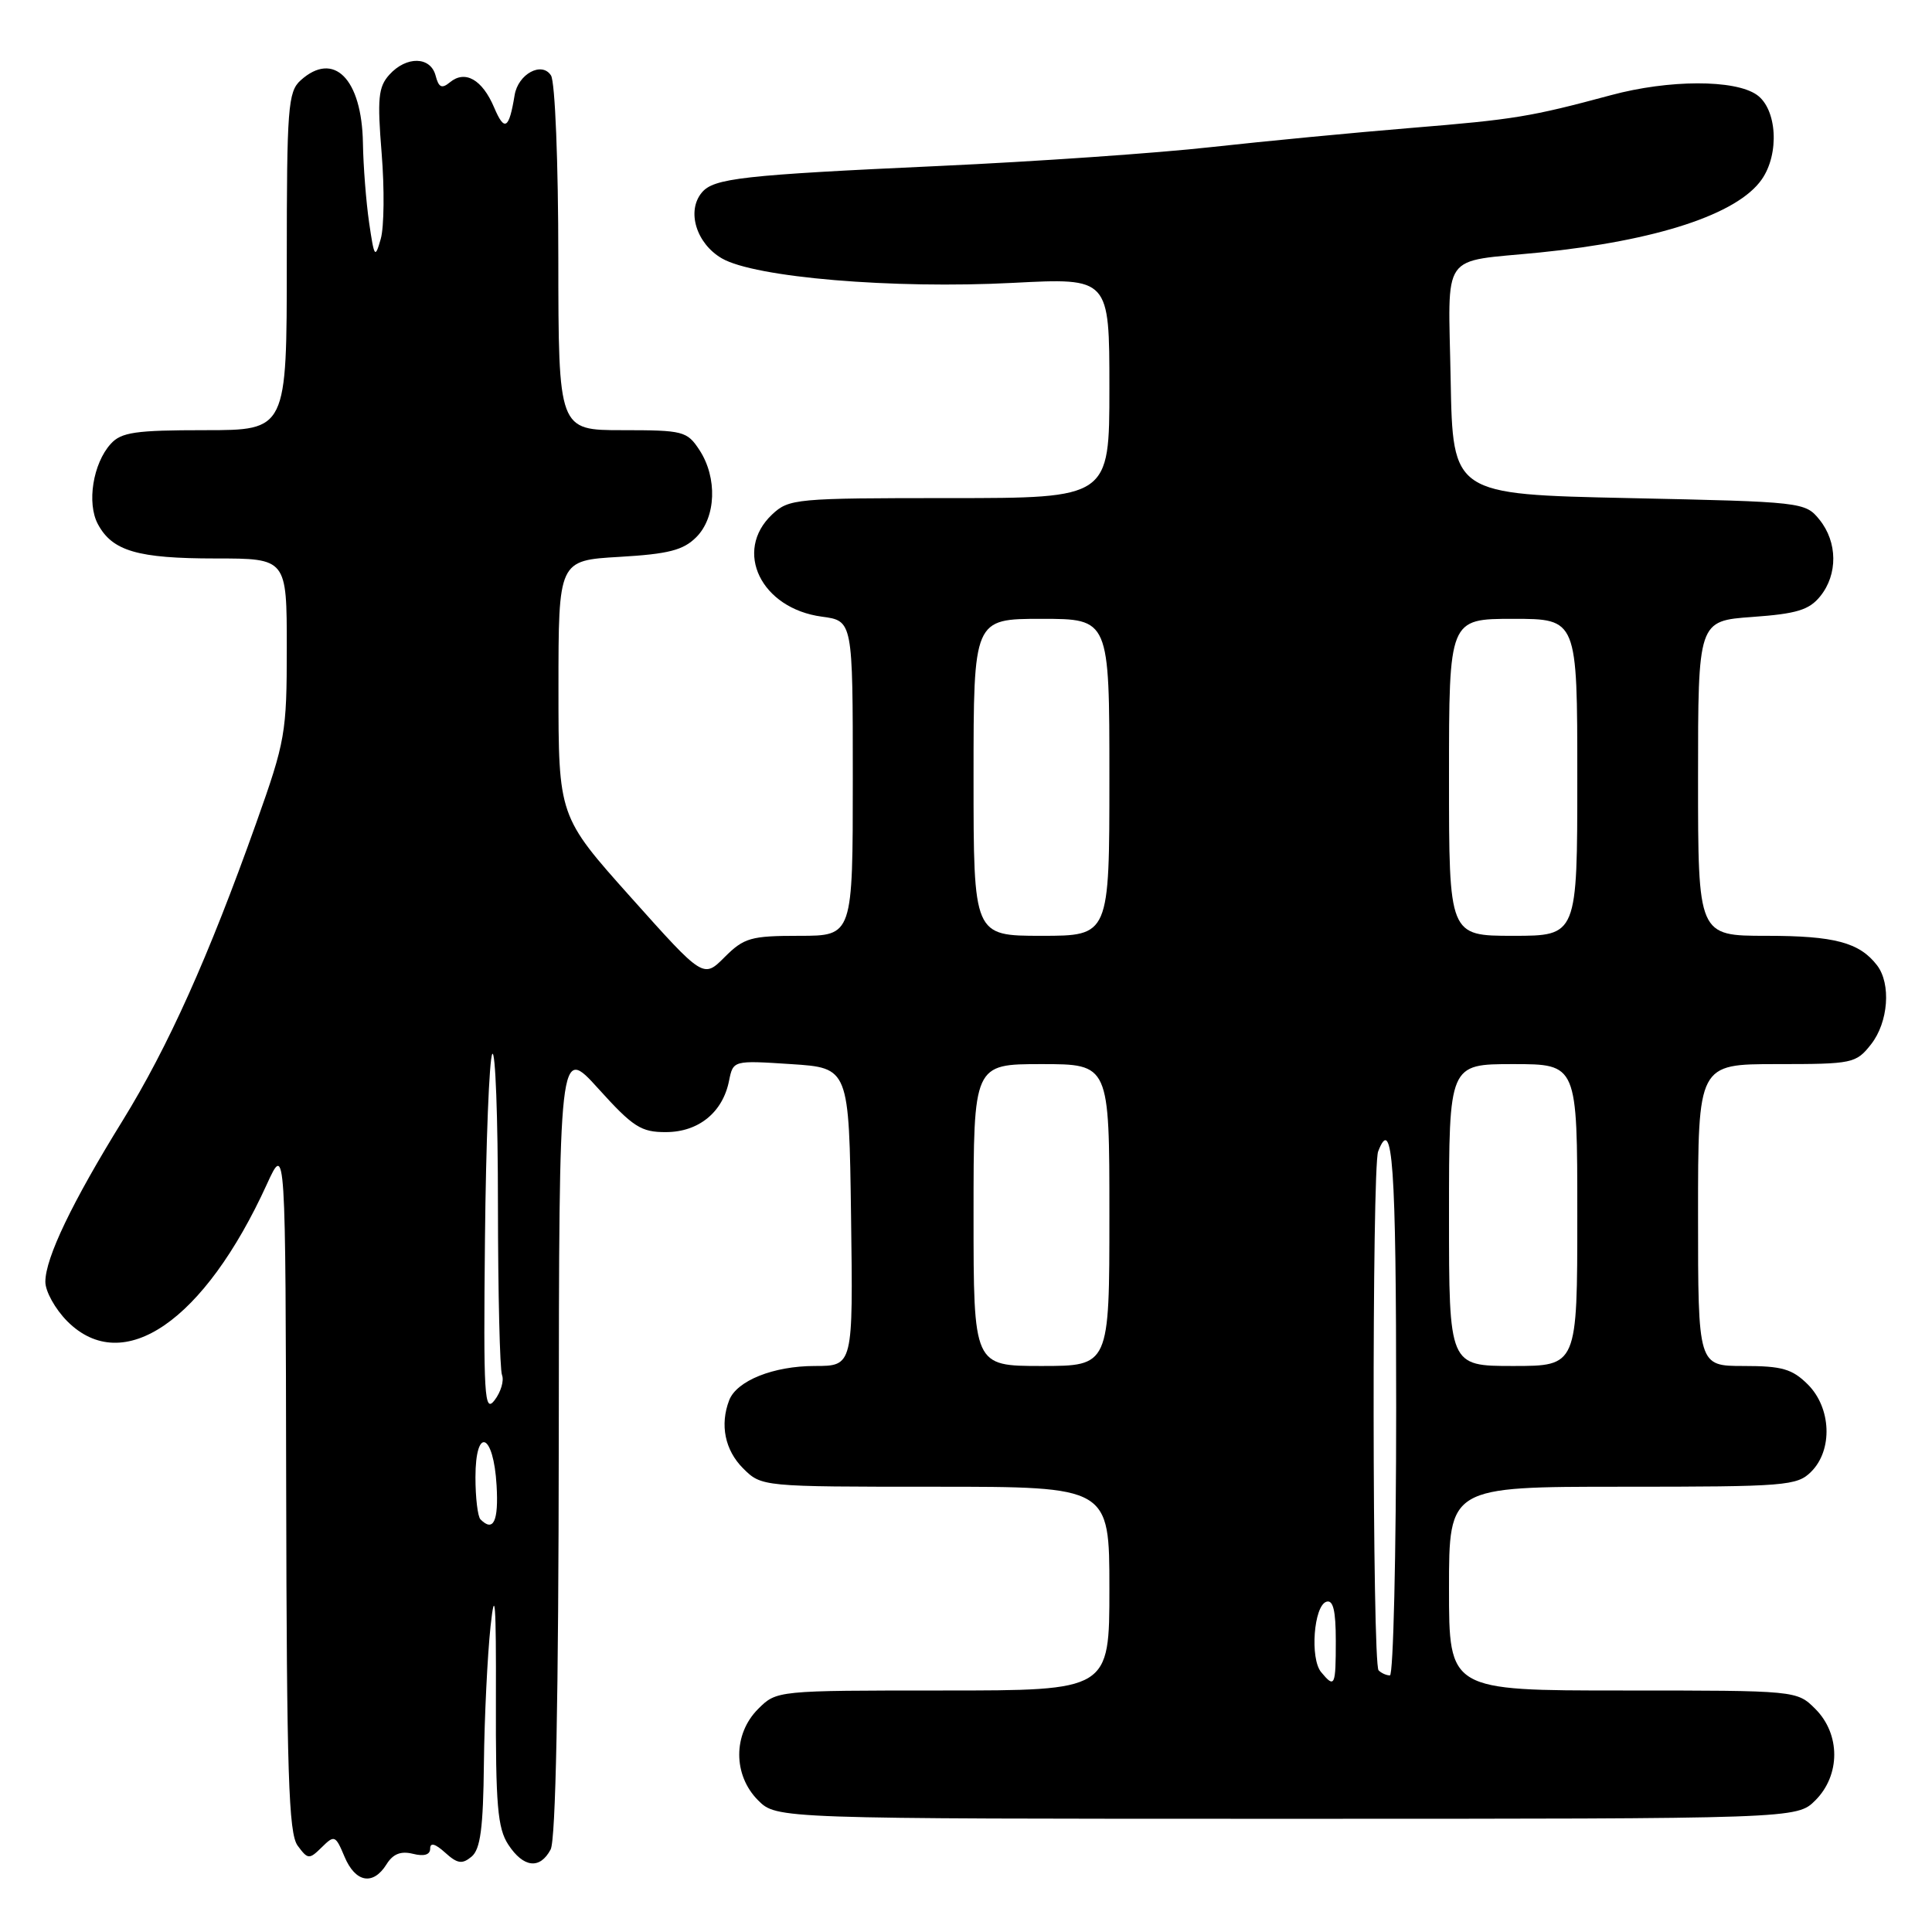 <?xml version="1.0" encoding="UTF-8" standalone="no"?>
<!DOCTYPE svg PUBLIC "-//W3C//DTD SVG 1.1//EN" "http://www.w3.org/Graphics/SVG/1.1/DTD/svg11.dtd" >
<svg xmlns="http://www.w3.org/2000/svg" xmlns:xlink="http://www.w3.org/1999/xlink" version="1.1" viewBox="0 0 256 256">
 <g >
 <path fill="currentColor"
d=" M 51.21 247.04 C 52.07 245.65 53.11 245.24 54.72 245.64 C 56.19 246.01 57.00 245.77 57.00 244.95 C 57.00 244.11 57.66 244.29 58.98 245.48 C 60.60 246.95 61.24 247.05 62.48 246.02 C 63.66 245.04 64.03 242.25 64.12 233.63 C 64.19 227.51 64.59 219.35 65.00 215.50 C 65.58 210.12 65.75 212.35 65.71 225.17 C 65.67 239.19 65.93 242.25 67.35 244.42 C 69.36 247.49 71.54 247.74 72.96 245.07 C 73.64 243.81 74.01 224.89 74.04 190.82 C 74.08 138.50 74.08 138.50 79.29 144.26 C 83.88 149.34 84.95 150.03 88.25 150.01 C 92.57 150.00 95.77 147.39 96.60 143.22 C 97.15 140.50 97.15 140.50 104.82 141.00 C 112.50 141.50 112.50 141.50 112.77 161.25 C 113.04 181.00 113.04 181.00 107.97 181.00 C 102.49 181.00 97.62 182.95 96.62 185.54 C 95.37 188.80 96.06 192.15 98.45 194.55 C 100.91 197.00 100.91 197.00 123.95 197.00 C 147.00 197.00 147.00 197.00 147.00 210.50 C 147.00 224.00 147.00 224.00 124.95 224.00 C 102.91 224.00 102.91 224.00 100.45 226.45 C 97.12 229.79 97.12 235.21 100.45 238.55 C 102.91 241.00 102.91 241.00 170.50 241.00 C 238.09 241.00 238.09 241.00 240.55 238.55 C 243.88 235.21 243.88 229.79 240.55 226.45 C 238.09 224.00 238.09 224.00 215.05 224.00 C 192.00 224.00 192.00 224.00 192.00 210.50 C 192.00 197.00 192.00 197.00 215.00 197.00 C 236.67 197.00 238.12 196.88 240.00 195.00 C 242.87 192.13 242.66 186.56 239.55 183.45 C 237.48 181.39 236.13 181.00 231.05 181.00 C 225.00 181.00 225.00 181.00 225.00 161.00 C 225.00 141.00 225.00 141.00 235.43 141.00 C 245.50 141.00 245.93 140.91 247.93 138.37 C 250.22 135.45 250.60 130.37 248.72 127.91 C 246.39 124.88 243.08 124.00 234.07 124.00 C 225.00 124.00 225.00 124.00 225.00 103.13 C 225.00 82.27 225.00 82.27 232.19 81.75 C 238.06 81.33 239.72 80.83 241.19 79.01 C 243.54 76.11 243.49 71.83 241.09 68.86 C 239.20 66.53 238.88 66.49 215.84 66.00 C 192.50 65.50 192.50 65.50 192.22 50.34 C 191.91 33.04 190.69 34.79 204.00 33.46 C 219.51 31.90 230.21 28.39 233.43 23.79 C 235.82 20.39 235.47 14.44 232.78 12.56 C 229.86 10.52 221.13 10.54 213.46 12.61 C 202.80 15.48 200.68 15.83 187.00 16.95 C 179.57 17.56 167.65 18.70 160.50 19.49 C 153.35 20.29 137.15 21.41 124.50 21.99 C 98.33 23.19 94.56 23.62 92.99 25.52 C 90.95 27.97 92.26 32.26 95.64 34.23 C 100.00 36.77 118.31 38.31 134.25 37.48 C 147.00 36.82 147.00 36.82 147.00 51.41 C 147.00 66.00 147.00 66.00 125.81 66.00 C 105.44 66.00 104.54 66.08 102.31 68.17 C 97.15 73.03 100.85 80.63 108.90 81.71 C 113.00 82.26 113.00 82.26 113.00 103.13 C 113.00 124.00 113.00 124.00 105.92 124.00 C 99.49 124.00 98.59 124.26 96.02 126.82 C 93.20 129.65 93.20 129.65 83.60 118.91 C 74.00 108.17 74.00 108.17 74.00 91.21 C 74.00 74.26 74.00 74.26 82.06 73.79 C 88.57 73.41 90.53 72.91 92.26 71.18 C 94.89 68.55 95.08 63.30 92.68 59.63 C 91.04 57.13 90.53 57.00 82.48 57.00 C 74.00 57.00 74.00 57.00 73.98 34.25 C 73.98 21.52 73.55 10.84 73.01 10.00 C 71.80 8.10 68.65 9.80 68.19 12.61 C 67.45 17.13 66.85 17.49 65.47 14.23 C 63.90 10.53 61.62 9.24 59.61 10.91 C 58.54 11.79 58.13 11.60 57.72 10.02 C 57.05 7.46 53.85 7.40 51.59 9.90 C 50.13 11.52 49.98 13.03 50.57 20.31 C 50.95 24.99 50.90 30.10 50.45 31.66 C 49.70 34.30 49.59 34.15 48.91 29.50 C 48.51 26.75 48.14 22.01 48.09 18.97 C 47.95 10.43 44.22 6.68 39.83 10.65 C 38.16 12.16 38.00 14.28 38.00 34.65 C 38.00 57.00 38.00 57.00 27.15 57.00 C 17.95 57.00 16.06 57.27 14.67 58.82 C 12.32 61.41 11.48 66.67 12.97 69.45 C 14.88 73.02 18.24 74.00 28.55 74.00 C 38.00 74.00 38.00 74.00 38.00 85.83 C 38.00 97.13 37.82 98.18 33.94 109.08 C 27.63 126.80 22.29 138.69 16.24 148.50 C 9.55 159.32 6.02 166.68 6.01 169.83 C 6.00 171.11 7.32 173.47 8.92 175.08 C 16.32 182.48 27.07 175.09 35.37 156.90 C 37.84 151.50 37.84 151.50 37.92 197.06 C 37.99 235.04 38.24 242.94 39.44 244.56 C 40.80 246.40 40.97 246.41 42.64 244.77 C 44.31 243.12 44.46 243.18 45.65 246.02 C 47.09 249.45 49.43 249.88 51.21 247.04 Z  M 175.06 221.57 C 173.56 219.77 174.08 212.79 175.75 212.24 C 176.65 211.95 177.00 213.40 177.00 217.42 C 177.00 223.44 176.86 223.74 175.06 221.57 Z  M 182.67 221.33 C 181.83 220.50 181.78 154.75 182.61 152.58 C 184.53 147.57 185.00 154.25 185.00 186.50 C 185.00 206.03 184.62 222.00 184.17 222.00 C 183.71 222.00 183.03 221.70 182.67 221.33 Z  M 63.67 201.33 C 63.30 200.97 63.00 198.45 63.00 195.75 C 63.00 188.94 65.40 189.86 65.80 196.83 C 66.08 201.57 65.38 203.05 63.67 201.33 Z  M 64.26 164.16 C 64.39 151.32 64.83 140.30 65.23 139.66 C 65.64 139.02 65.98 148.03 65.98 159.67 C 65.99 171.31 66.23 181.45 66.52 182.20 C 66.81 182.95 66.37 184.44 65.54 185.53 C 64.18 187.30 64.05 185.14 64.26 164.16 Z  M 129.00 161.00 C 129.00 141.00 129.00 141.00 138.00 141.00 C 147.00 141.00 147.00 141.00 147.00 161.00 C 147.00 181.00 147.00 181.00 138.00 181.00 C 129.00 181.00 129.00 181.00 129.00 161.00 Z  M 192.00 161.00 C 192.00 141.00 192.00 141.00 200.50 141.00 C 209.00 141.00 209.00 141.00 209.00 161.00 C 209.00 181.00 209.00 181.00 200.50 181.00 C 192.00 181.00 192.00 181.00 192.00 161.00 Z  M 129.00 103.00 C 129.00 82.00 129.00 82.00 138.00 82.00 C 147.00 82.00 147.00 82.00 147.00 103.00 C 147.00 124.00 147.00 124.00 138.00 124.00 C 129.00 124.00 129.00 124.00 129.00 103.00 Z  M 192.00 103.00 C 192.00 82.00 192.00 82.00 200.50 82.00 C 209.00 82.00 209.00 82.00 209.00 103.00 C 209.00 124.00 209.00 124.00 200.50 124.00 C 192.00 124.00 192.00 124.00 192.00 103.00 Z "/>
</g>
</svg>